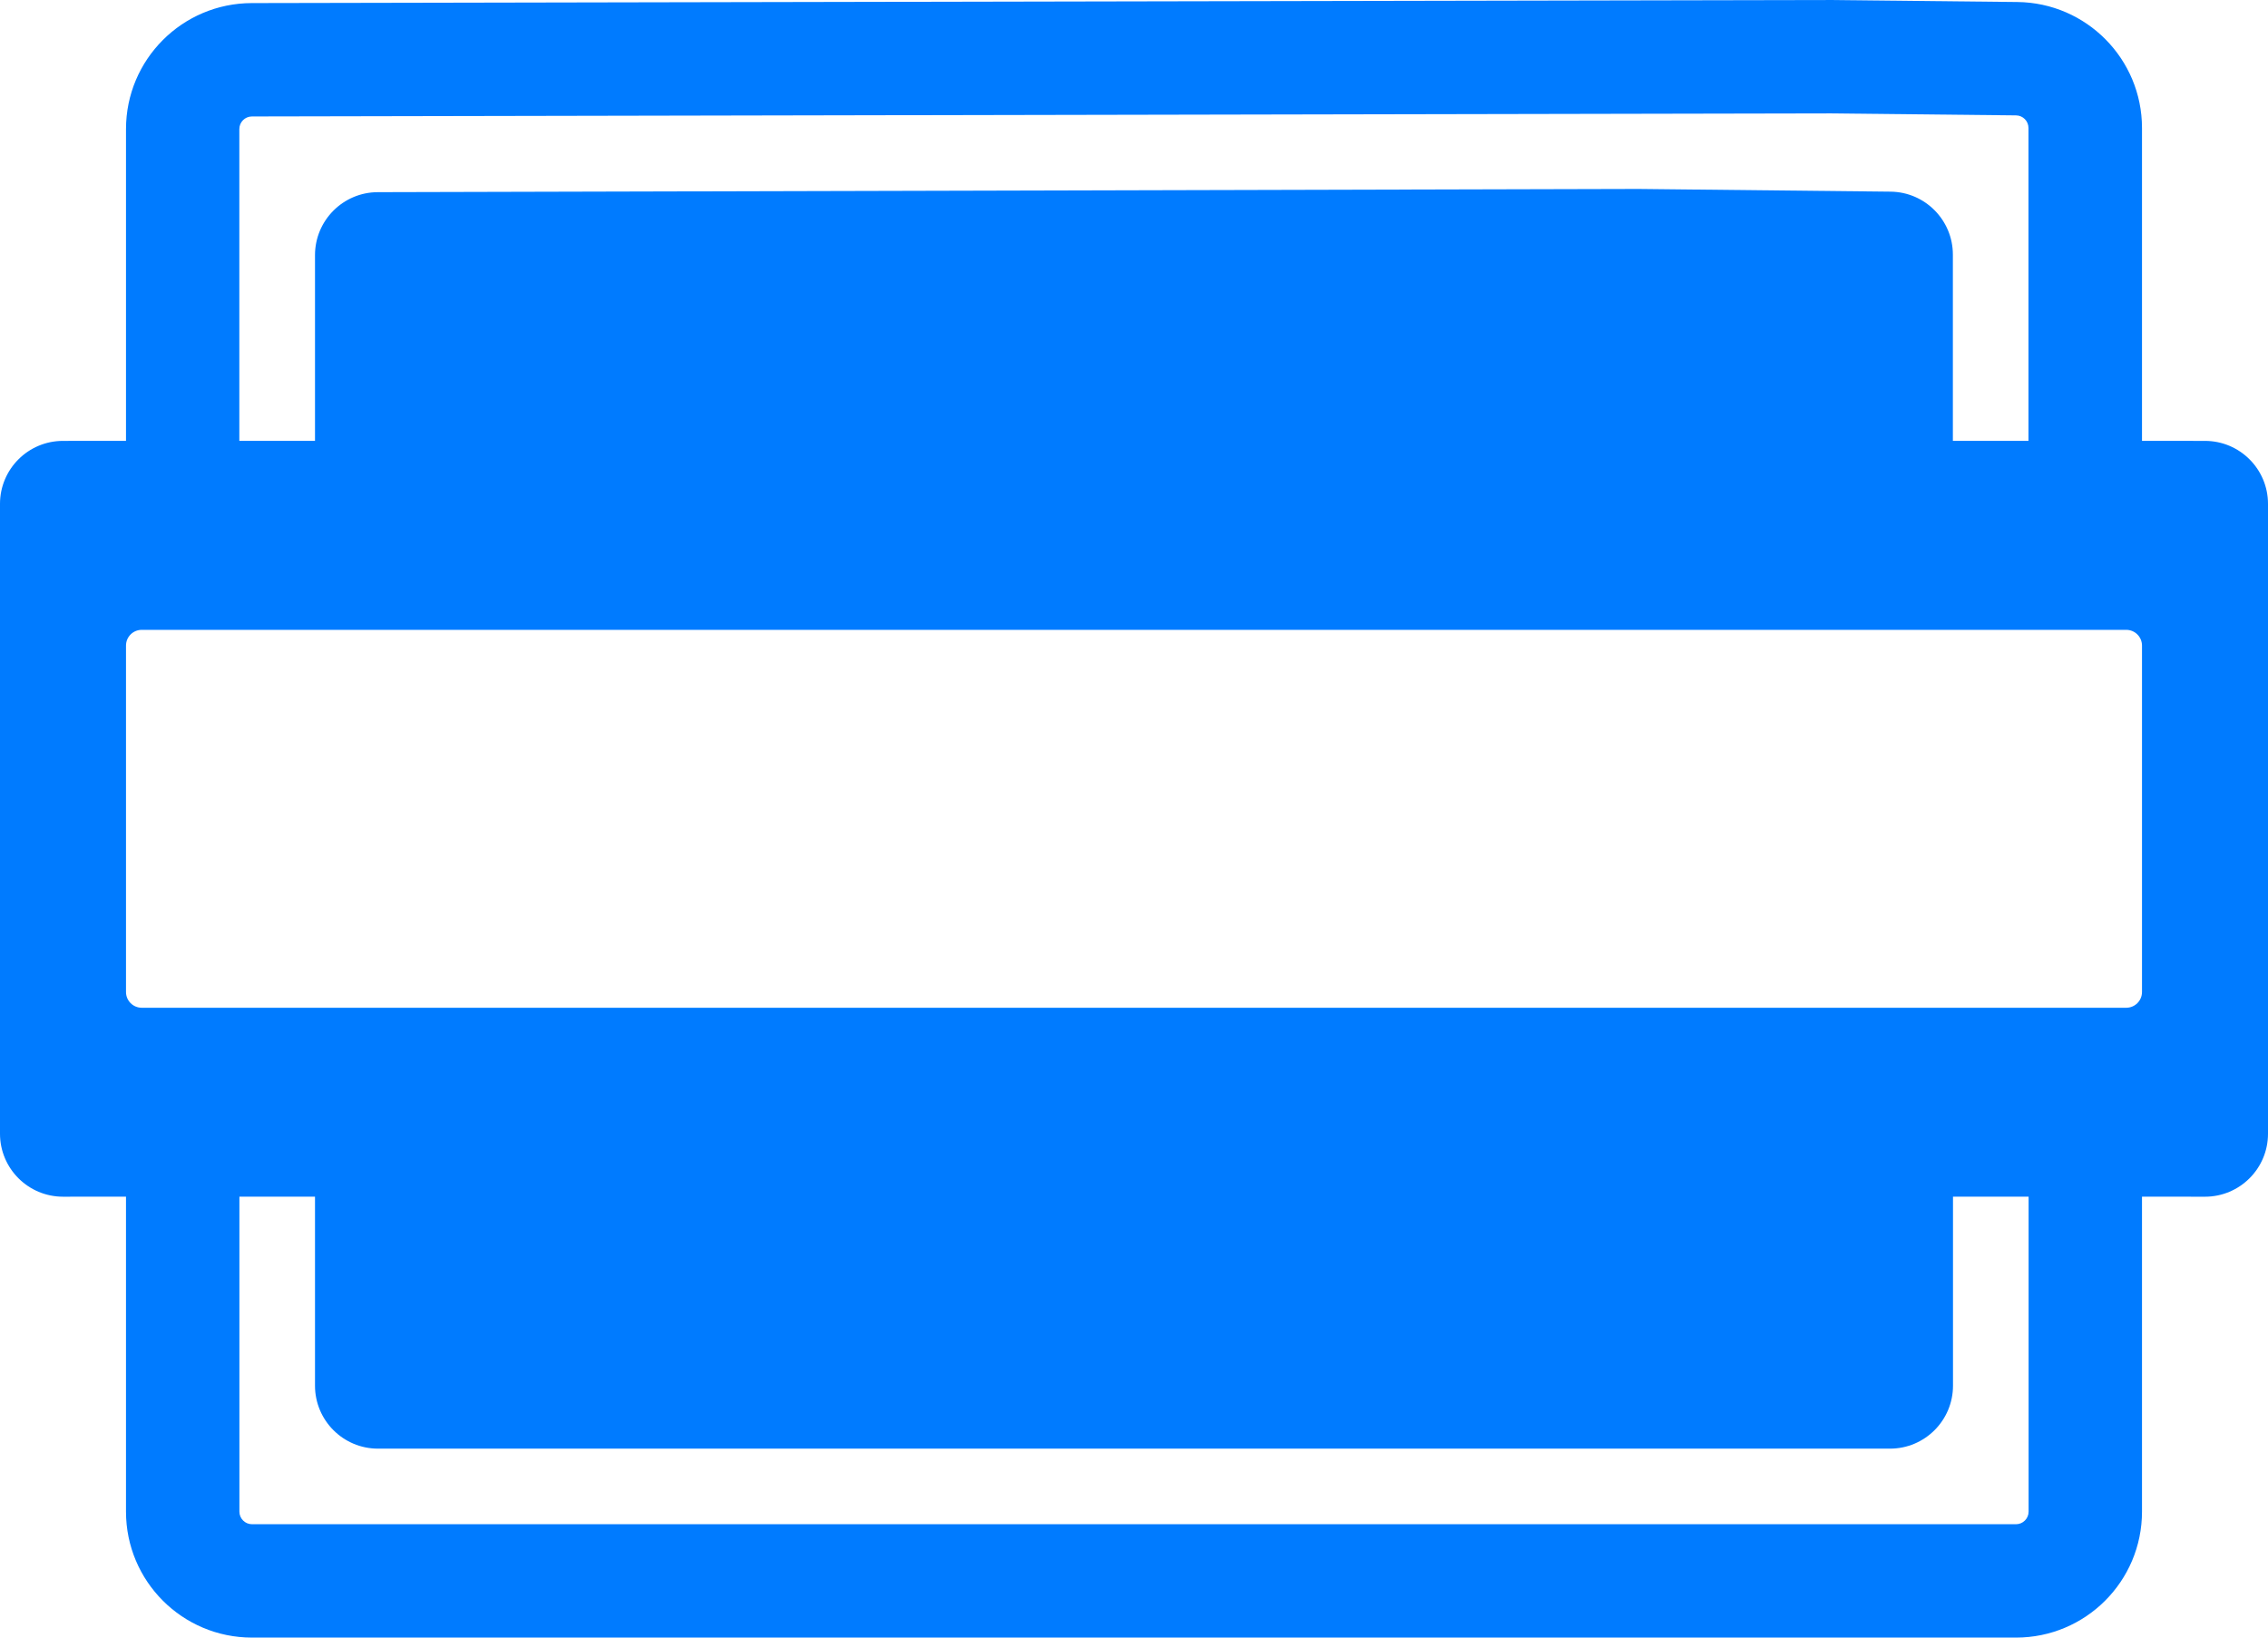 <svg xmlns="http://www.w3.org/2000/svg" version="1.2" viewBox="0 0 36 26">
  <path fill="#007bff" d="m29.013 0 3.009.032C33.117.044 34 .936 34 2.032V6.999l1 .001c.552 0 1 .448 1 1v10c0 .552-.448 1-1 1l-1-.001V24c0 1.105-.895 2-2 2H4c-1.105 0-2-.895-2-2v-5.001l-1 .001c-.552 0-1-.448-1-1v-10c0-.552.448-1 1-1L2 6.999V2.049c0-1.103.893-1.998 1.996-2L28.987 0h.025ZM5 18.999H3.8V24c0 .11.09.2.2.2h28c.11 0 .2-.09.2-.2v-5.001H31V22c0 .552-.448 1-1 1H6c-.552 0-1-.448-1-1v-3.001Zm28.75-8.999H2.25c-.138 0-.25.112-.25.25v5.5c0 .138.112.25.25.25h31.5c.138 0 .25-.112.25-.25v-5.5c0-.138-.112-.25-.25-.25Zm-4.757-8.2-24.994.049c-.11 0-.2.09-.2.2V6.999H5V4.051c0-.551.446-.999.997-1l19.989-.051.026 0 3.997.043c.548.006.989.452.989 1V6.999h1.2V2.032c0-.11-.088-.199-.198-.2l-3.009-.032Z" />
</svg>